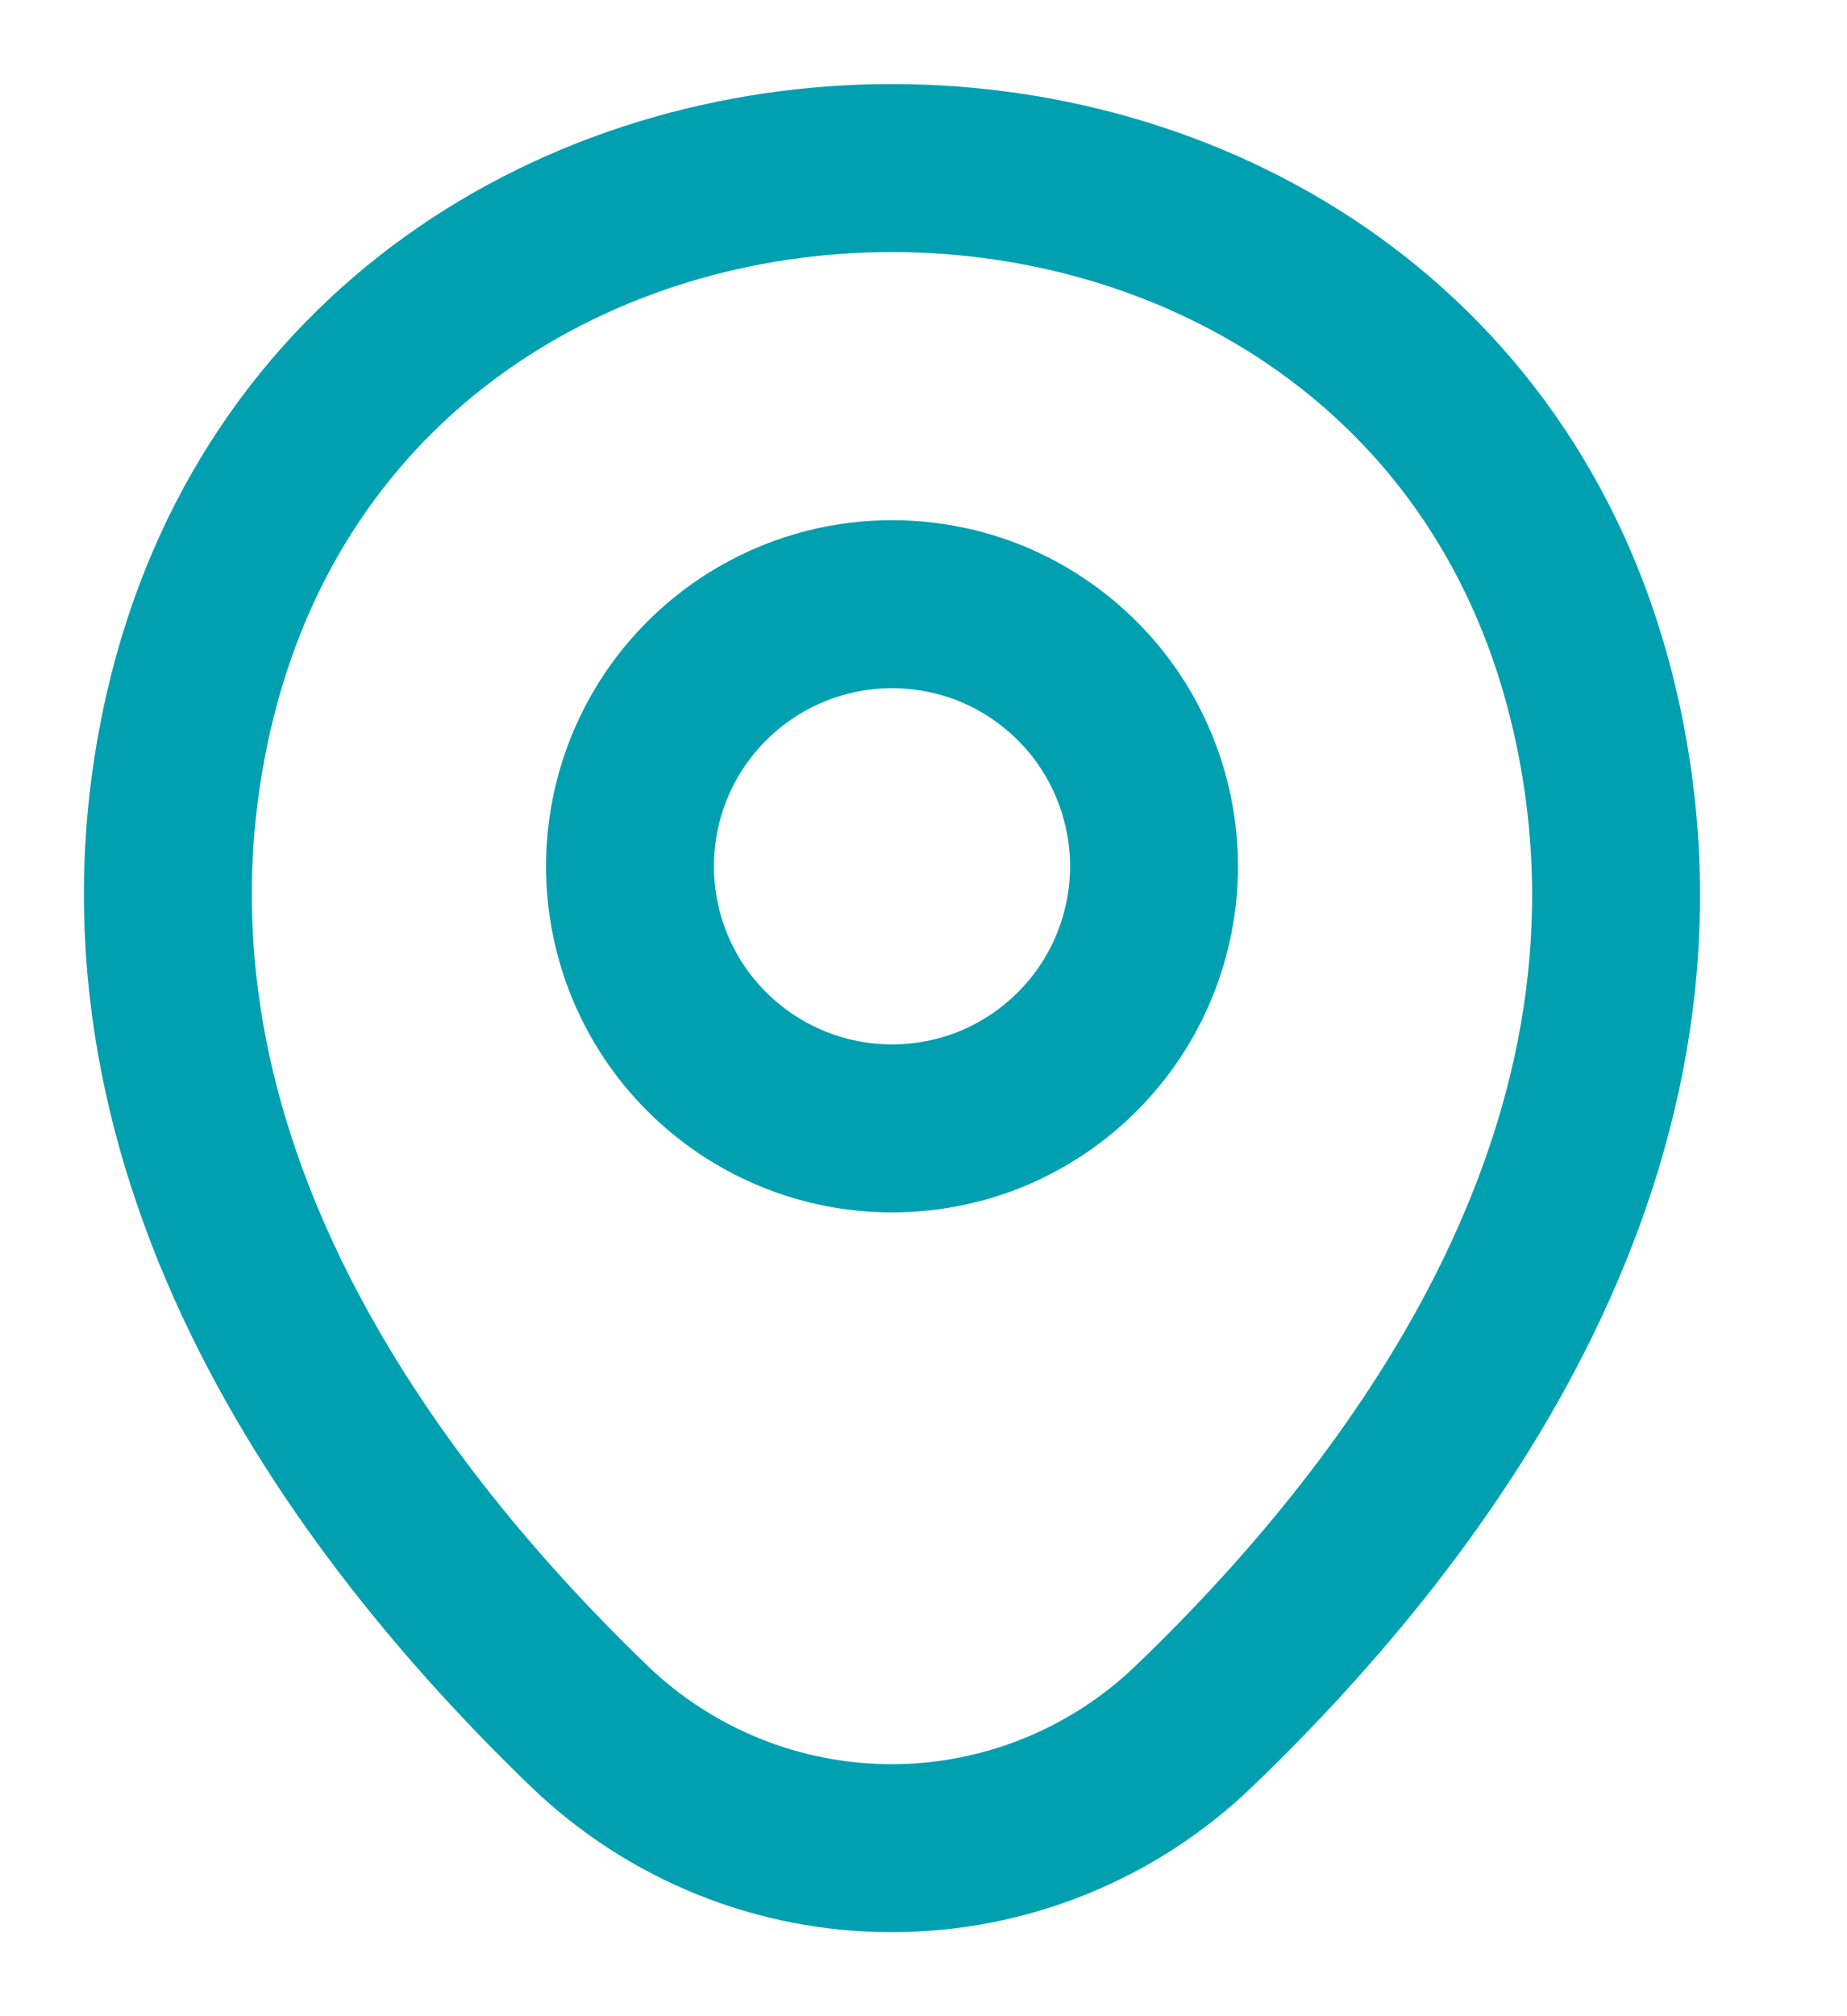 <svg width="11" height="12" viewBox="0 0 11 12" fill="none" xmlns="http://www.w3.org/2000/svg">
<path d="M5.312 6.716C5.517 6.716 5.72 6.676 5.91 6.598C6.099 6.519 6.271 6.404 6.416 6.259C6.561 6.114 6.676 5.942 6.754 5.753C6.832 5.564 6.873 5.361 6.873 5.156C6.873 4.951 6.832 4.748 6.754 4.559C6.676 4.37 6.561 4.197 6.416 4.053C6.271 3.908 6.099 3.793 5.91 3.714C5.72 3.636 5.517 3.596 5.312 3.596C4.899 3.596 4.502 3.76 4.209 4.053C3.916 4.345 3.752 4.742 3.752 5.156C3.752 5.57 3.916 5.967 4.209 6.259C4.502 6.552 4.899 6.716 5.312 6.716Z" stroke="#00A0B1"/>
<path d="M1.121 4.246C2.107 -0.085 8.523 -0.08 9.503 4.251C10.079 6.791 8.498 8.942 7.113 10.272C6.629 10.739 5.982 11 5.31 11C4.637 11 3.991 10.739 3.507 10.272C2.127 8.942 0.546 6.786 1.121 4.246Z" stroke="#00A0B1"/>
</svg>
